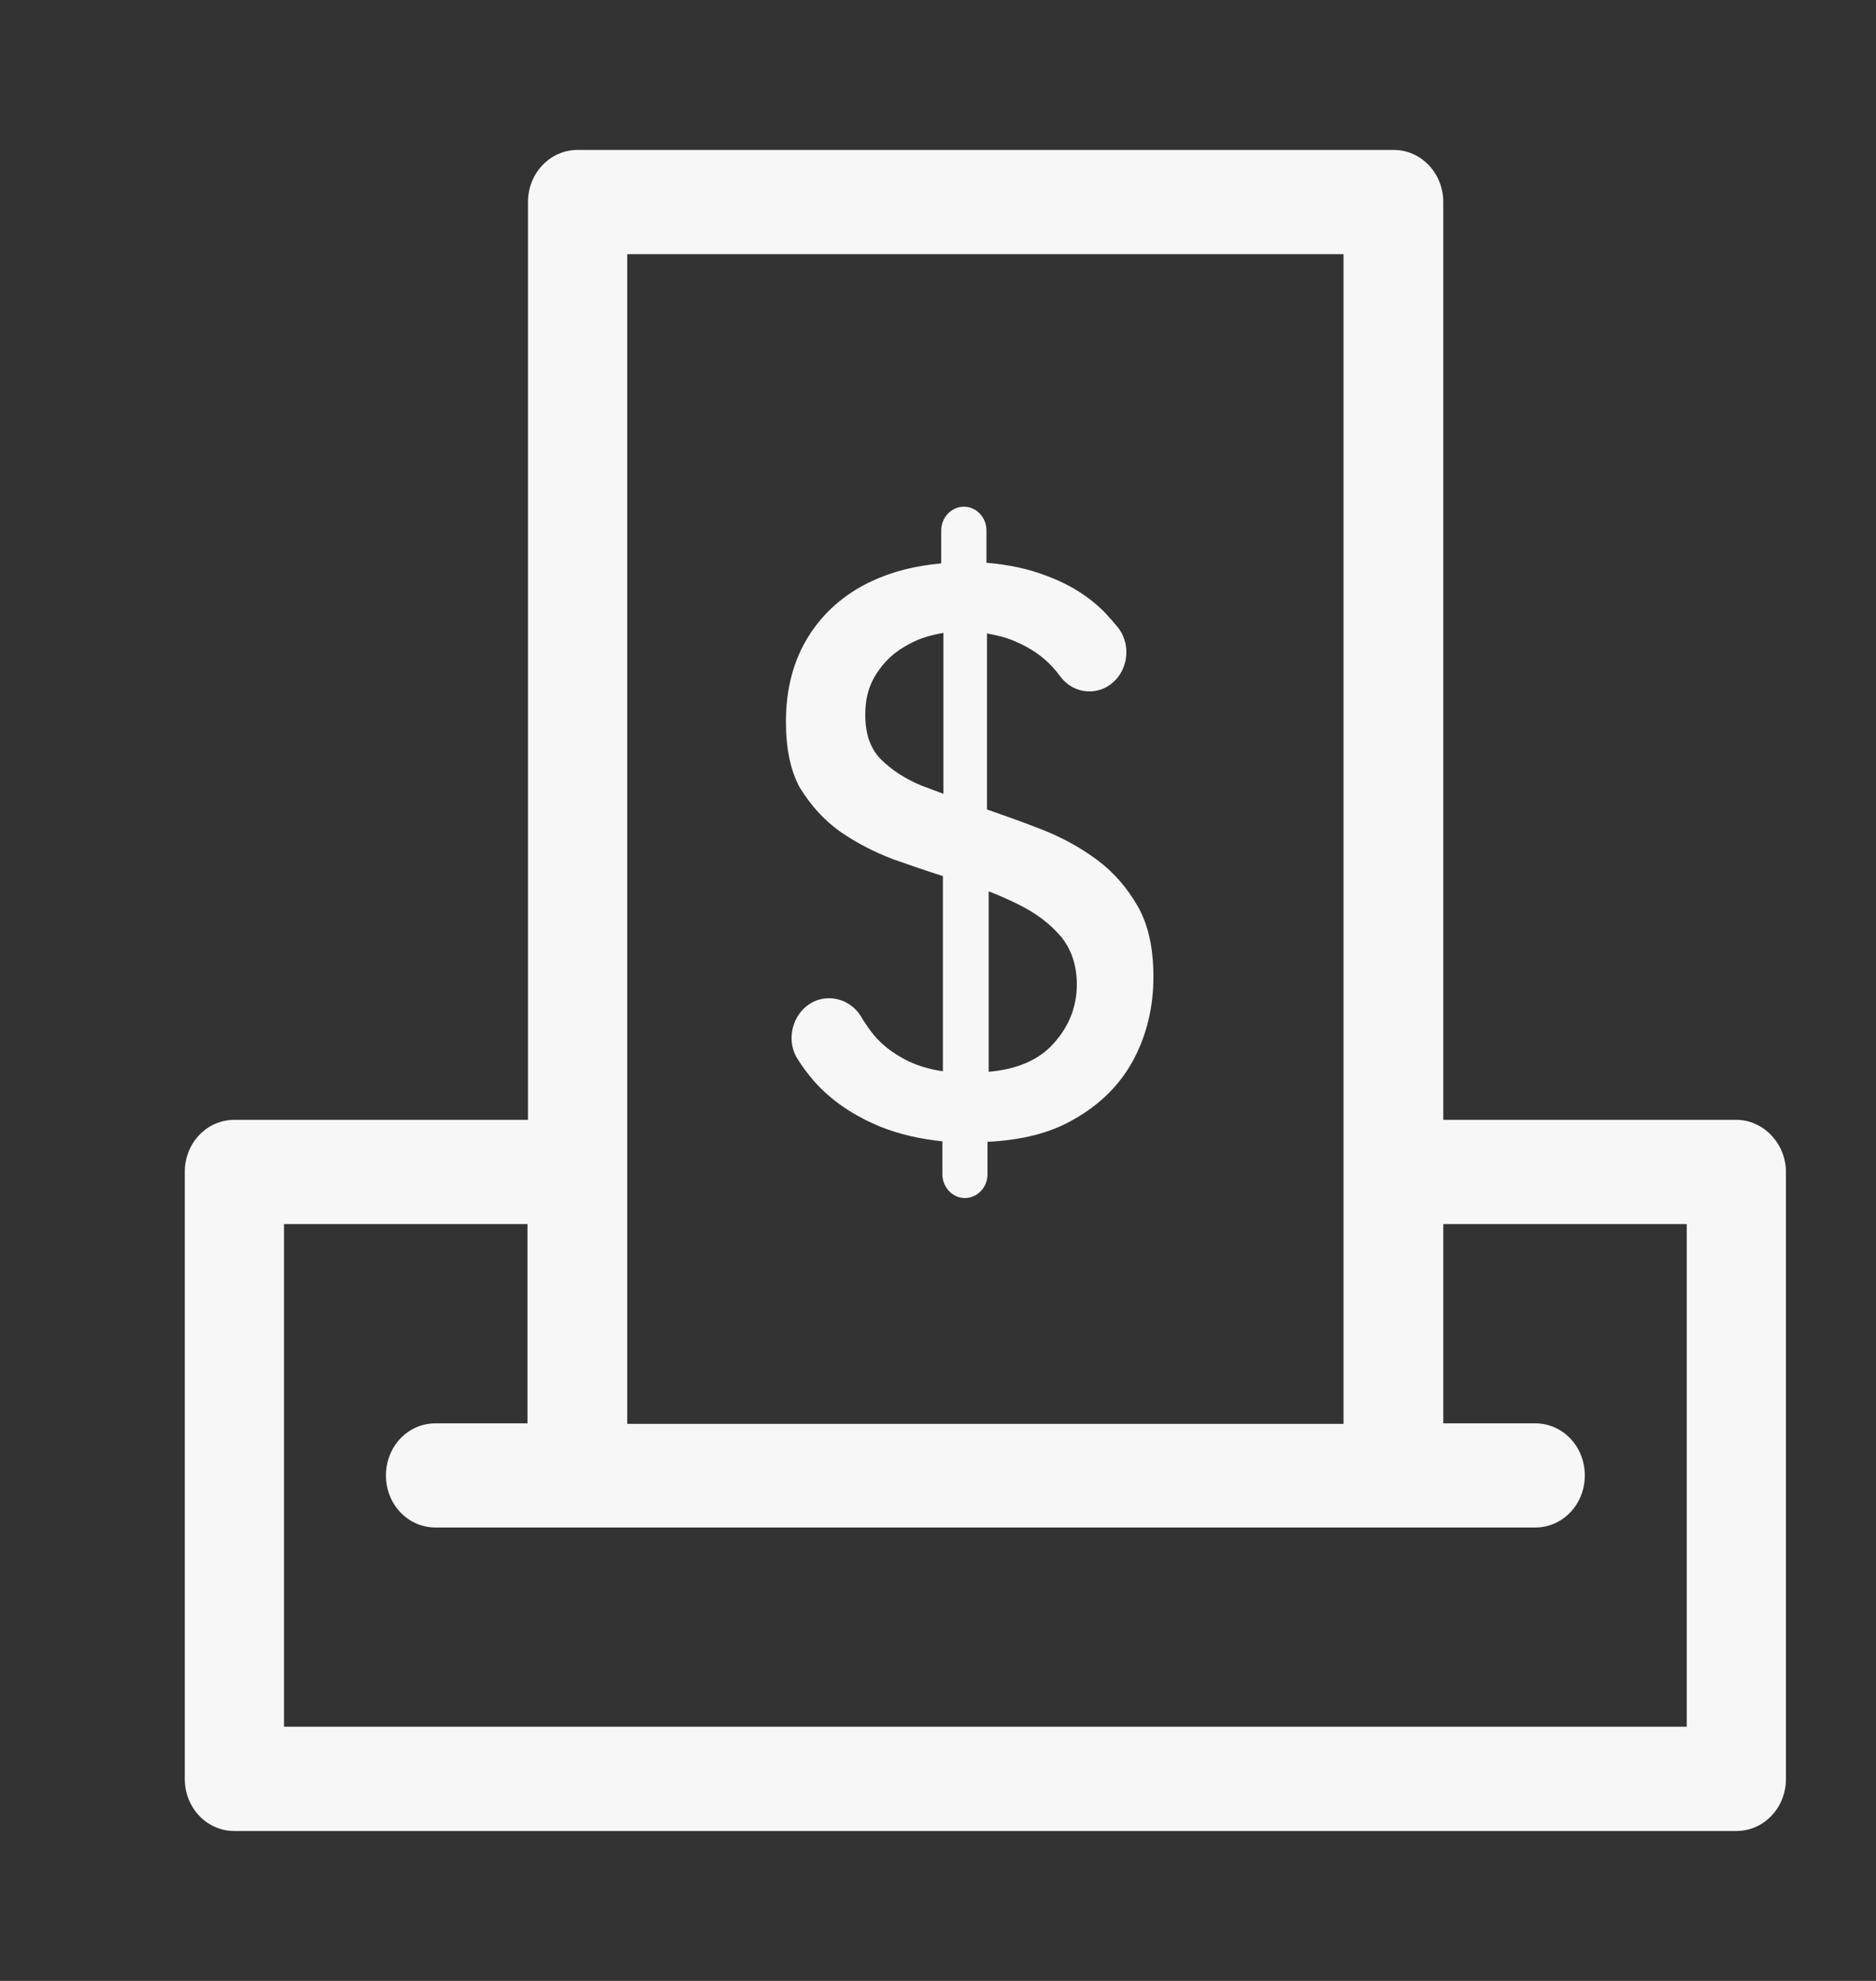 <svg width="18" height="19" viewBox="0 0 18 19" fill="none" xmlns="http://www.w3.org/2000/svg">
<rect x="0" y="0" width="18" height="19" fill="#333333" stroke="none"/>
<g clip-path="url(#clip0_434_1830)">
<path d="M16.66 10.741H13.848V1.938C13.848 1.661 13.636 1.438 13.372 1.438H5.542C5.278 1.438 5.066 1.661 5.066 1.938V10.741H2.249C1.984 10.741 1.773 10.963 1.773 11.241V17.062C1.773 17.34 1.984 17.562 2.249 17.562H16.66C16.924 17.562 17.136 17.34 17.136 17.062V11.241C17.136 10.969 16.919 10.741 16.66 10.741ZM12.891 2.438V13.657H6.018V2.438H12.891ZM16.184 16.562H2.725V11.741H5.061V13.652H4.178C3.914 13.652 3.703 13.874 3.703 14.152C3.703 14.429 3.914 14.651 4.178 14.651H14.73C14.995 14.651 15.206 14.429 15.206 14.152C15.206 13.874 14.995 13.652 14.73 13.652H13.848V11.741H16.184V16.562Z" fill="#F7F7F7"/>
<path d="M8.059 7.975C8.212 8.081 8.381 8.17 8.571 8.242C8.73 8.298 8.889 8.353 9.047 8.403V10.275C8.926 10.258 8.815 10.225 8.719 10.18C8.561 10.103 8.434 10.003 8.344 9.875C8.318 9.836 8.291 9.803 8.27 9.764C8.18 9.603 7.995 9.536 7.831 9.597C7.62 9.681 7.53 9.947 7.646 10.147C7.694 10.225 7.752 10.303 7.815 10.375C7.979 10.558 8.191 10.702 8.45 10.808C8.63 10.88 8.83 10.925 9.042 10.947V11.263C9.042 11.386 9.137 11.491 9.259 11.491C9.375 11.491 9.475 11.391 9.475 11.263V10.952C9.798 10.936 10.073 10.869 10.295 10.741C10.554 10.597 10.749 10.402 10.876 10.164C11.003 9.925 11.067 9.658 11.067 9.369C11.067 9.097 11.019 8.875 10.919 8.697C10.818 8.52 10.691 8.37 10.527 8.248C10.369 8.131 10.189 8.031 9.988 7.953C9.819 7.887 9.645 7.825 9.47 7.764V6.076C9.565 6.093 9.66 6.115 9.745 6.154C9.888 6.215 10.009 6.298 10.099 6.398C10.126 6.426 10.147 6.454 10.168 6.481C10.263 6.615 10.427 6.665 10.575 6.609C10.802 6.52 10.882 6.22 10.728 6.02C10.691 5.976 10.654 5.932 10.612 5.887C10.459 5.726 10.263 5.604 10.036 5.521C9.861 5.454 9.671 5.415 9.465 5.398V5.087C9.465 4.965 9.37 4.86 9.248 4.86C9.132 4.86 9.031 4.96 9.031 5.087V5.404C8.783 5.426 8.561 5.482 8.36 5.576C8.101 5.698 7.9 5.876 7.757 6.104C7.615 6.331 7.541 6.604 7.541 6.92C7.541 7.176 7.583 7.387 7.673 7.553C7.784 7.731 7.905 7.864 8.059 7.975ZM9.481 8.547C9.581 8.586 9.671 8.625 9.761 8.67C9.935 8.753 10.073 8.859 10.178 8.981C10.279 9.103 10.332 9.258 10.332 9.442C10.332 9.669 10.247 9.869 10.083 10.036C9.946 10.175 9.745 10.258 9.486 10.28V8.547H9.481ZM8.434 6.426C8.519 6.304 8.635 6.215 8.783 6.148C8.867 6.109 8.957 6.087 9.052 6.07V7.614C8.984 7.587 8.915 7.564 8.846 7.537C8.682 7.47 8.55 7.381 8.45 7.281C8.349 7.176 8.302 7.037 8.302 6.854C8.302 6.687 8.344 6.548 8.434 6.426Z" fill="#F7F7F7"/>
</g>
<defs>
<clipPath id="clip0_434_1830">
<rect width="17" height="18" fill="white" transform="translate(0.955 0.5)"/>
</clipPath>
</defs>
</svg>
